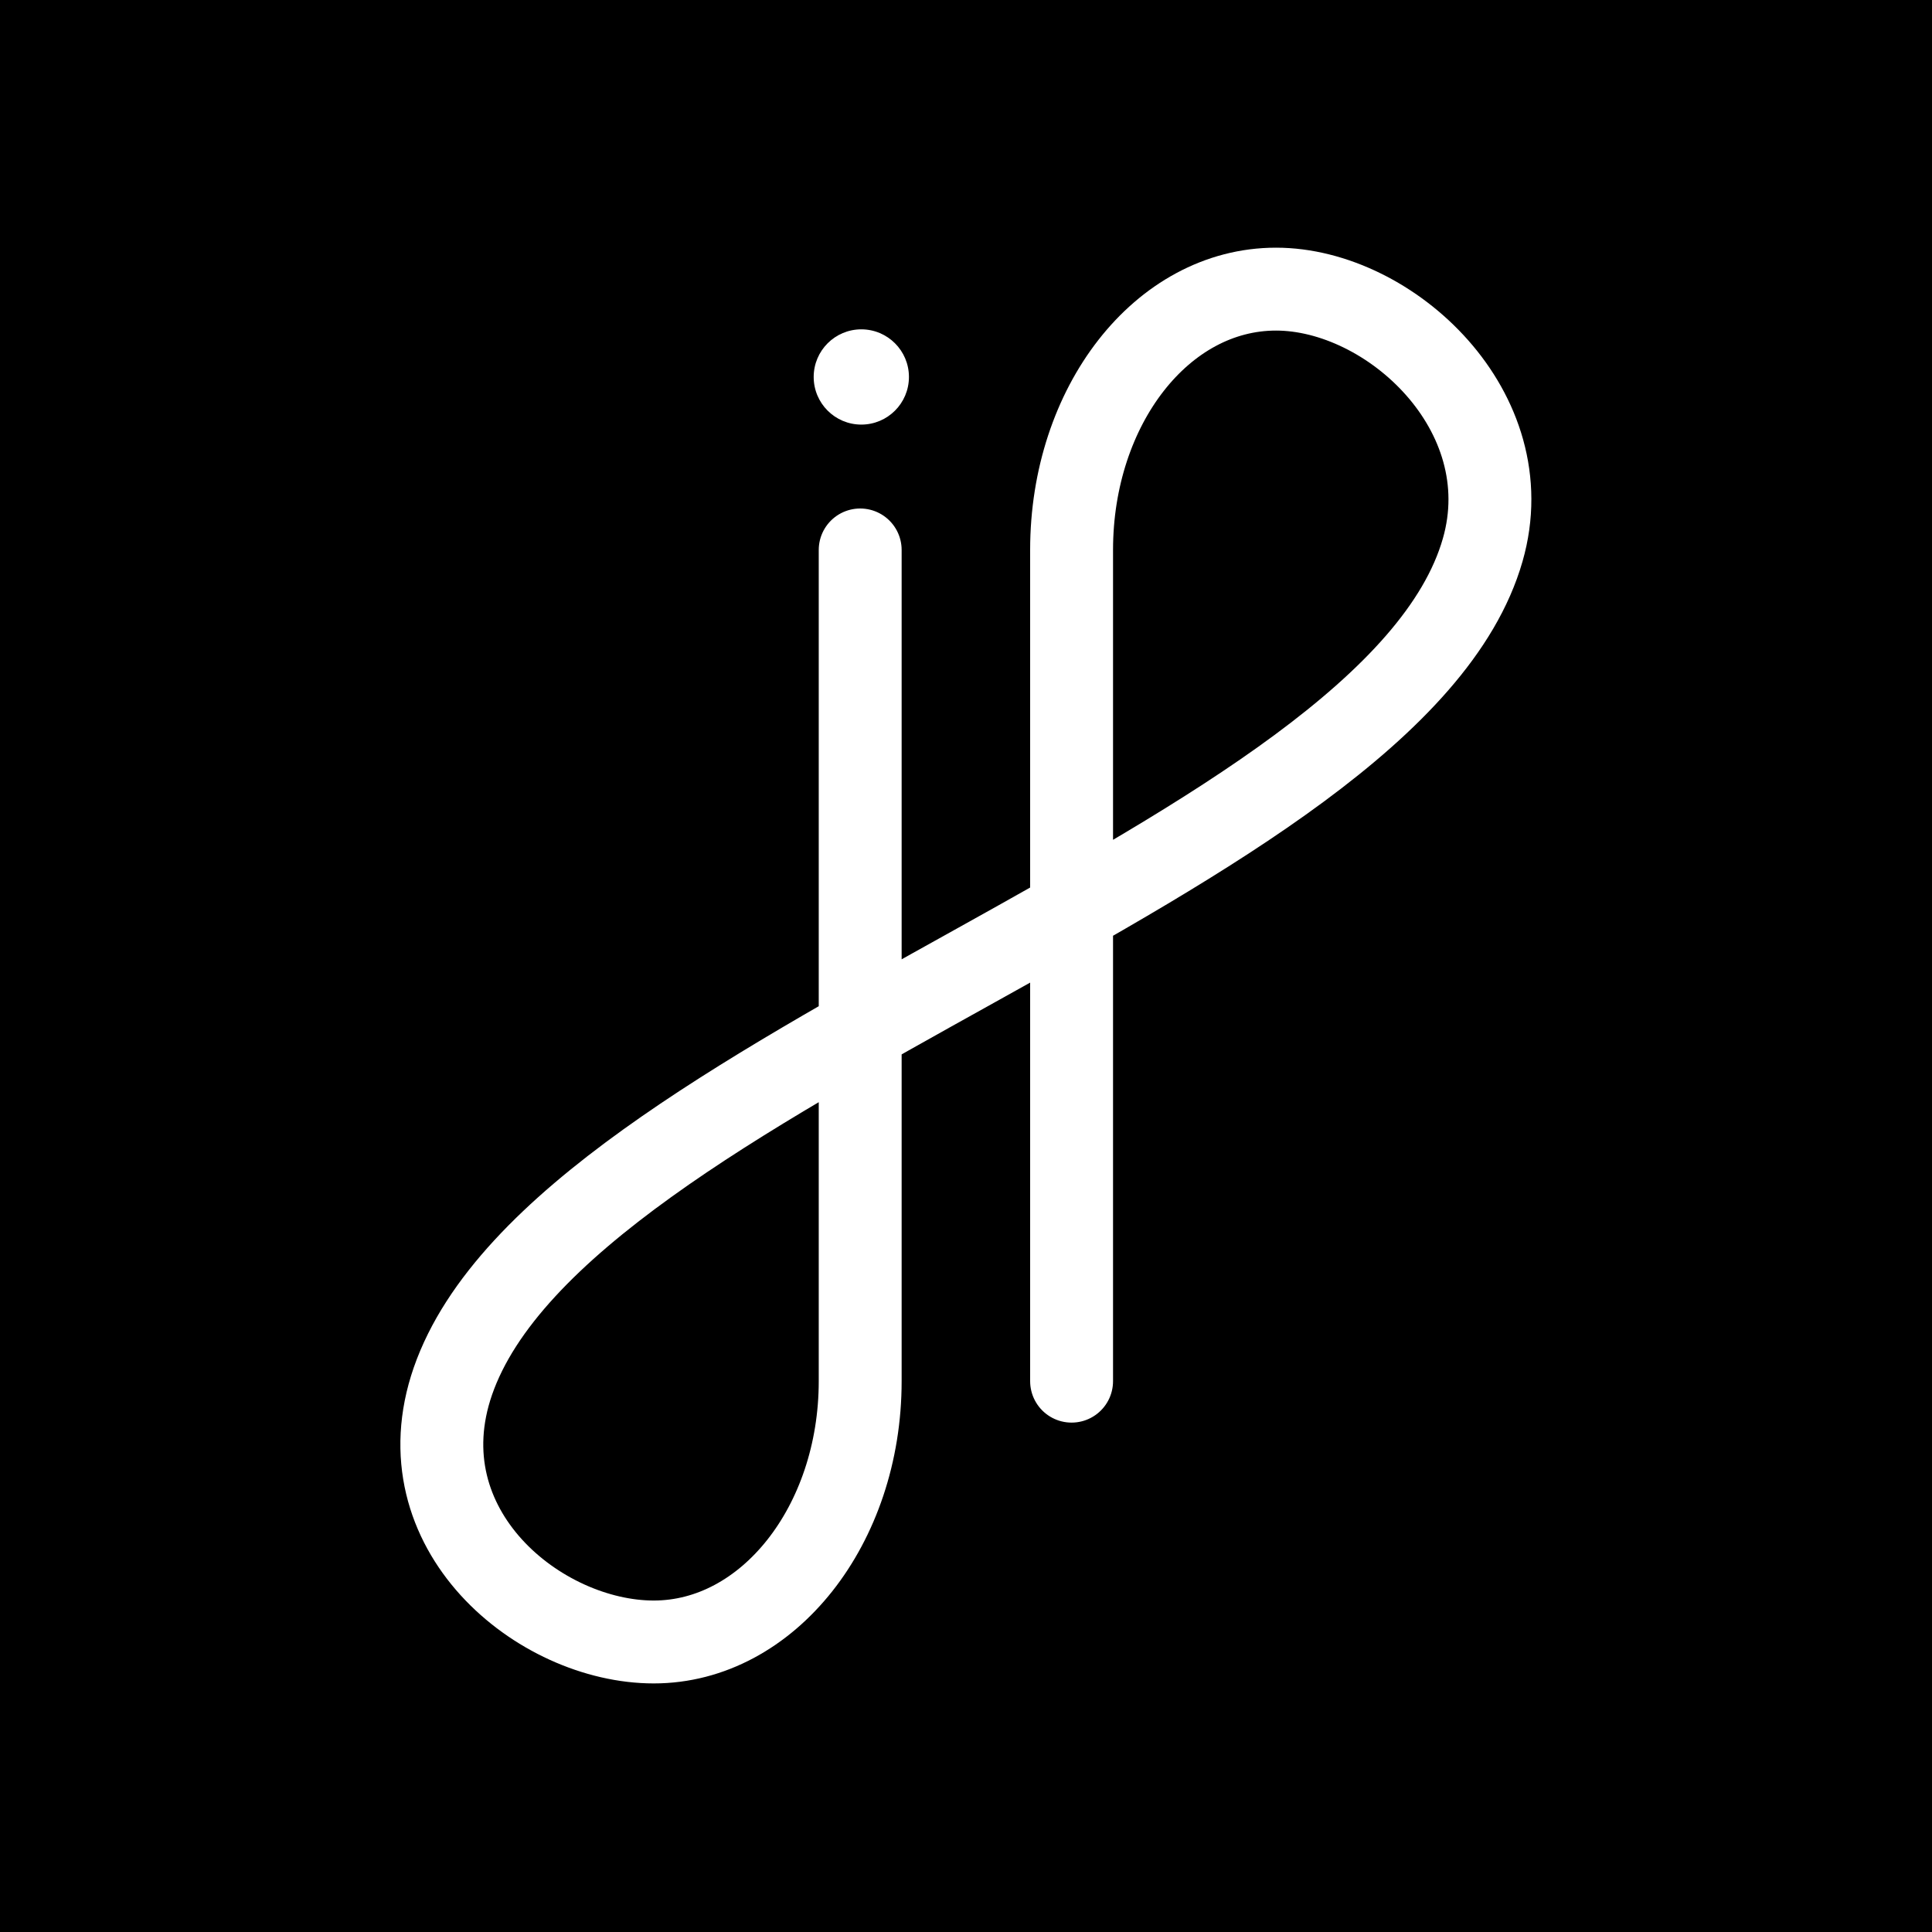 <svg id="Layer_1" data-name="Layer 1" xmlns="http://www.w3.org/2000/svg" viewBox="0 0 86 86"><defs><style>.cls-1{fill:none;stroke:#fff;stroke-linecap:round;stroke-linejoin:round;stroke-width:3.69px;}.cls-2{fill:#fff;}</style></defs><title>letter_mark</title><rect x="-2.23" y="-3.17" width="91.8" height="92.73"/><path class="cls-1" d="M38.29,24.48v37c0,6.41-4.11,11.61-9.19,11.61h0c-5.08,0-11.23-5-8.94-11.61C25,47.55,62,38.46,66,24.48c1.77-6.16-4.12-11.61-9.2-11.61h0c-5.08,0-9.1,5.2-9.1,11.61v37"/><circle class="cls-2" cx="38.34" cy="16.78" r="2.12"/></svg>